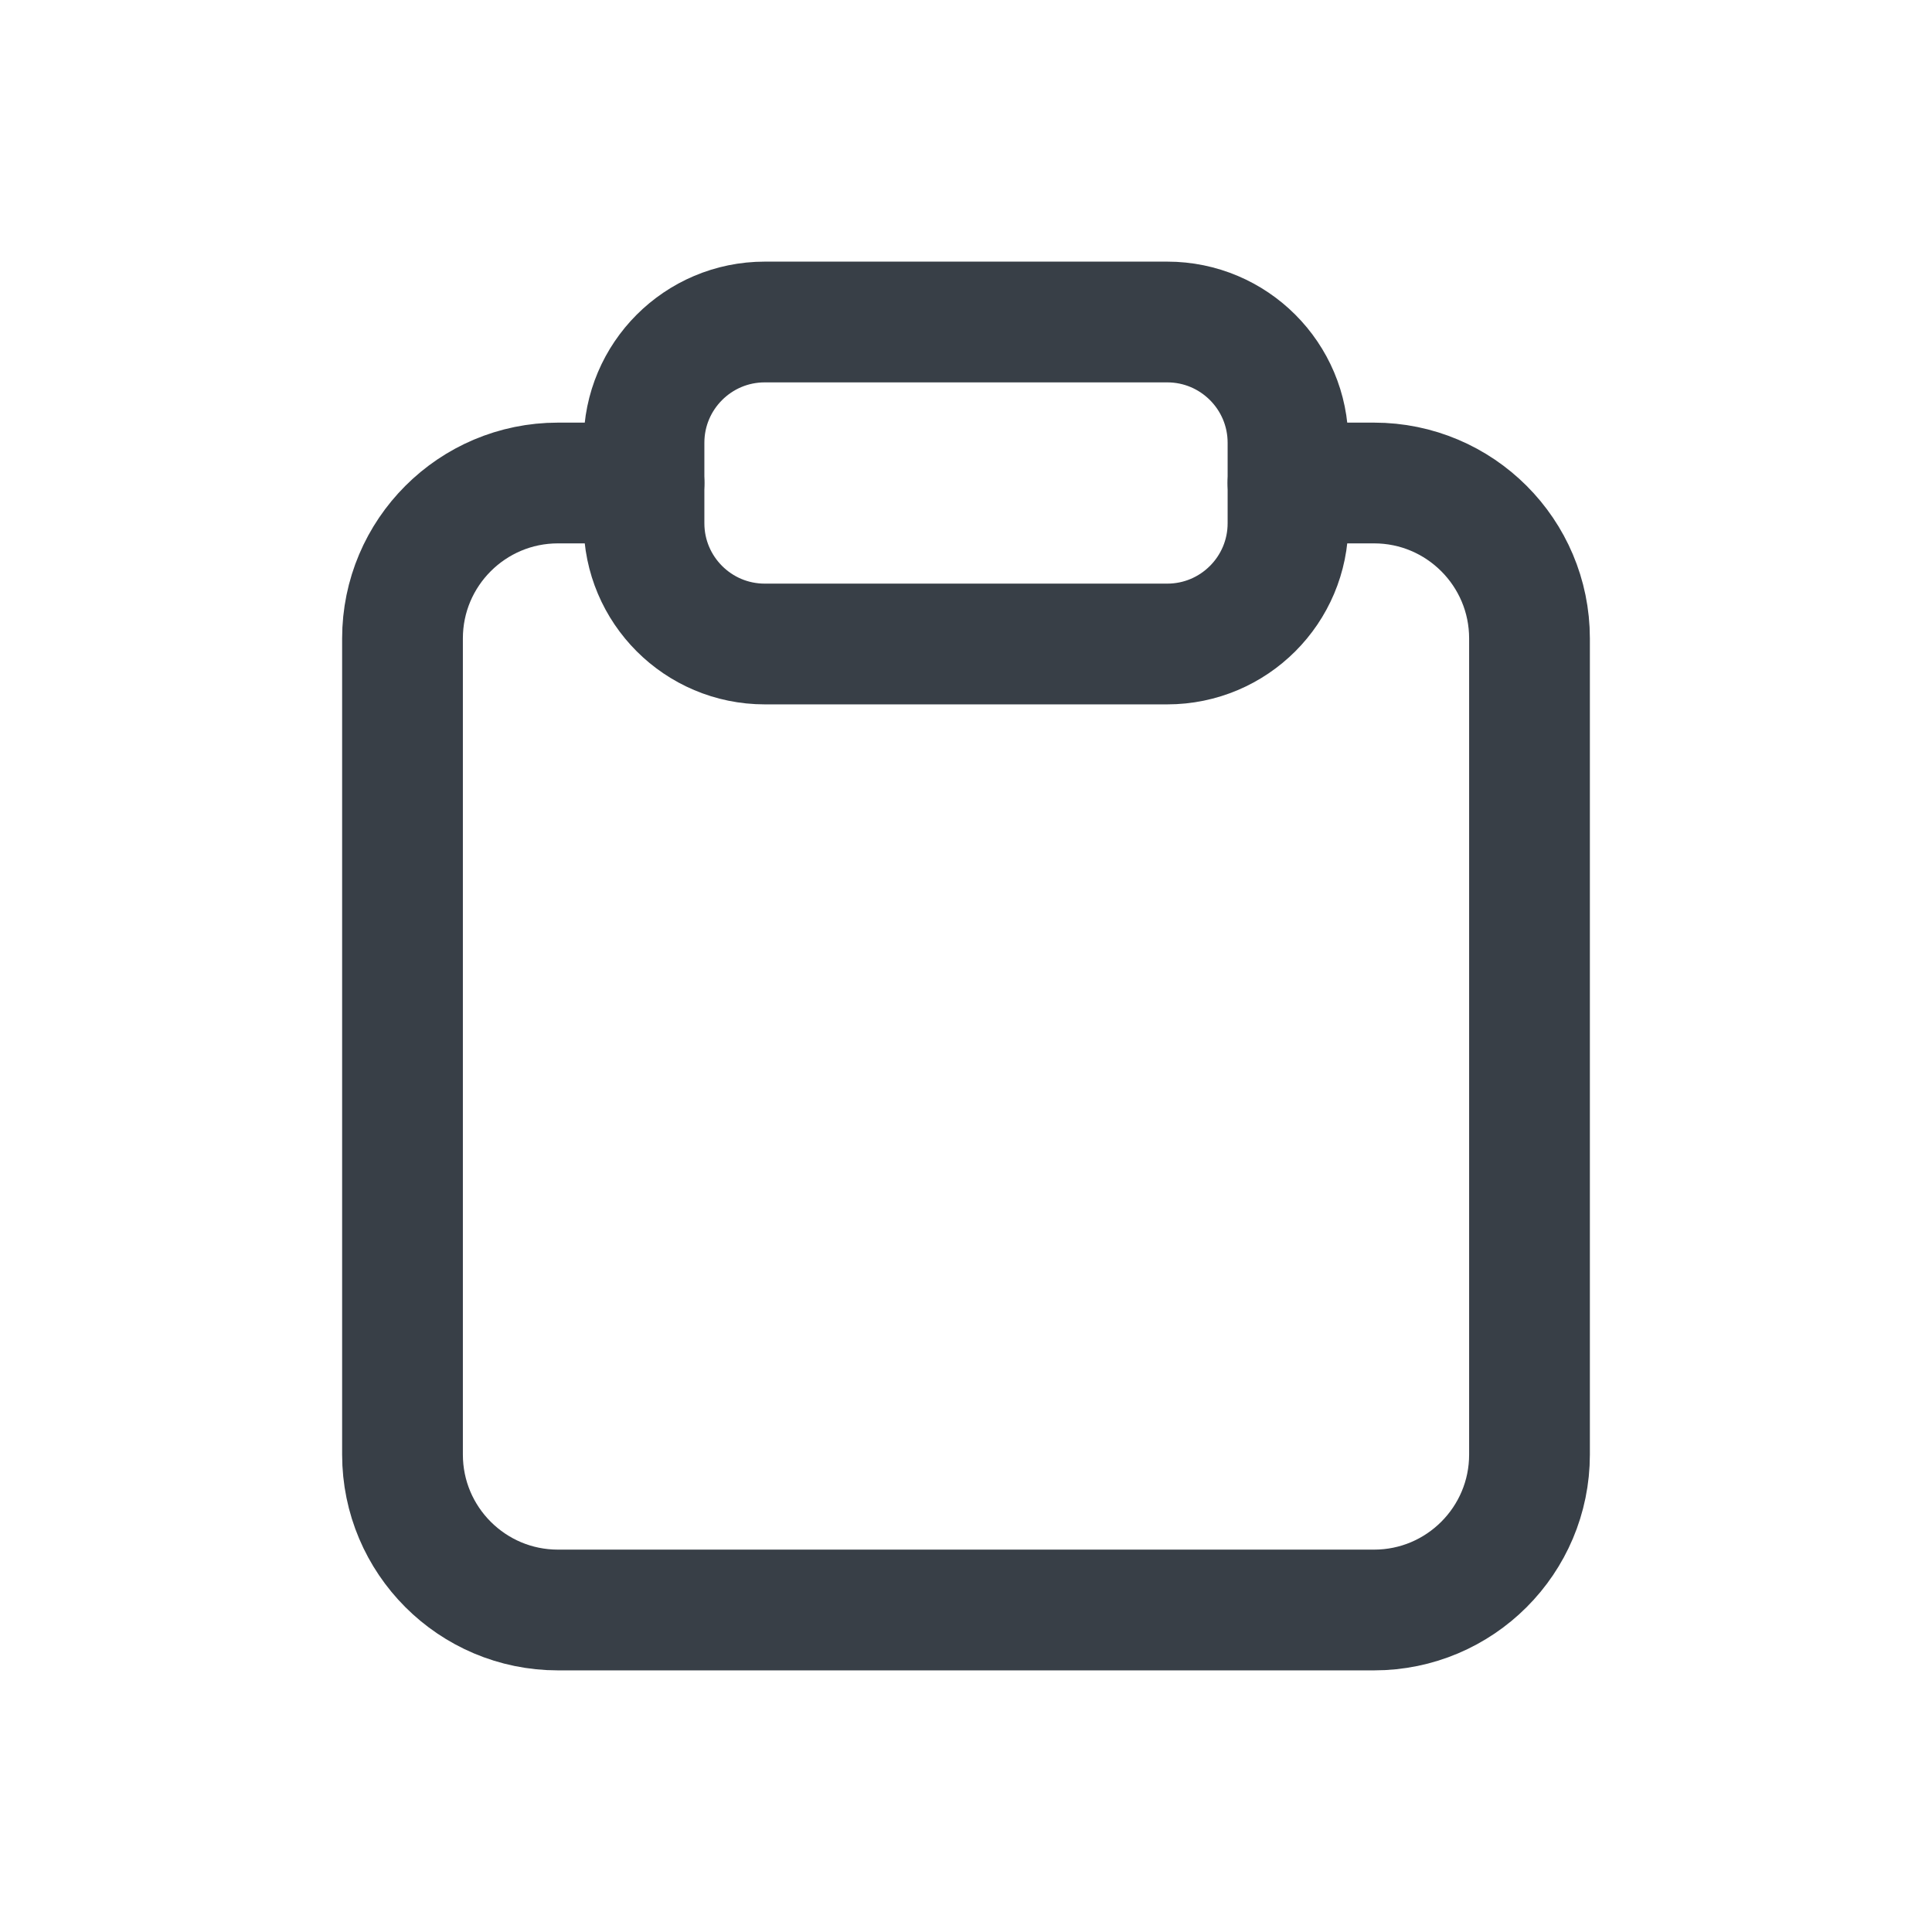 <svg xmlns="http://www.w3.org/2000/svg" width="24" height="24" fill="none" viewBox="0 0 24 24"><path stroke="#383F47" stroke-linecap="round" stroke-linejoin="round" stroke-width="1.5" d="M8 6H6.931C5.865 6 5 6.865 5 7.931V18.069C5 19.135 5.865 20 6.931 20H17.069C18.135 20 19 19.135 19 18.069V7.931C19 6.865 18.135 6 17.069 6H16"/><path stroke="#383F47" stroke-linecap="round" stroke-linejoin="round" stroke-width="1.5" d="M8 5.5C8 4.672 8.672 4 9.5 4H14.5C15.328 4 16 4.672 16 5.5V6.5C16 7.328 15.328 8 14.5 8H9.5C8.672 8 8 7.328 8 6.5V5.5Z"/></svg>